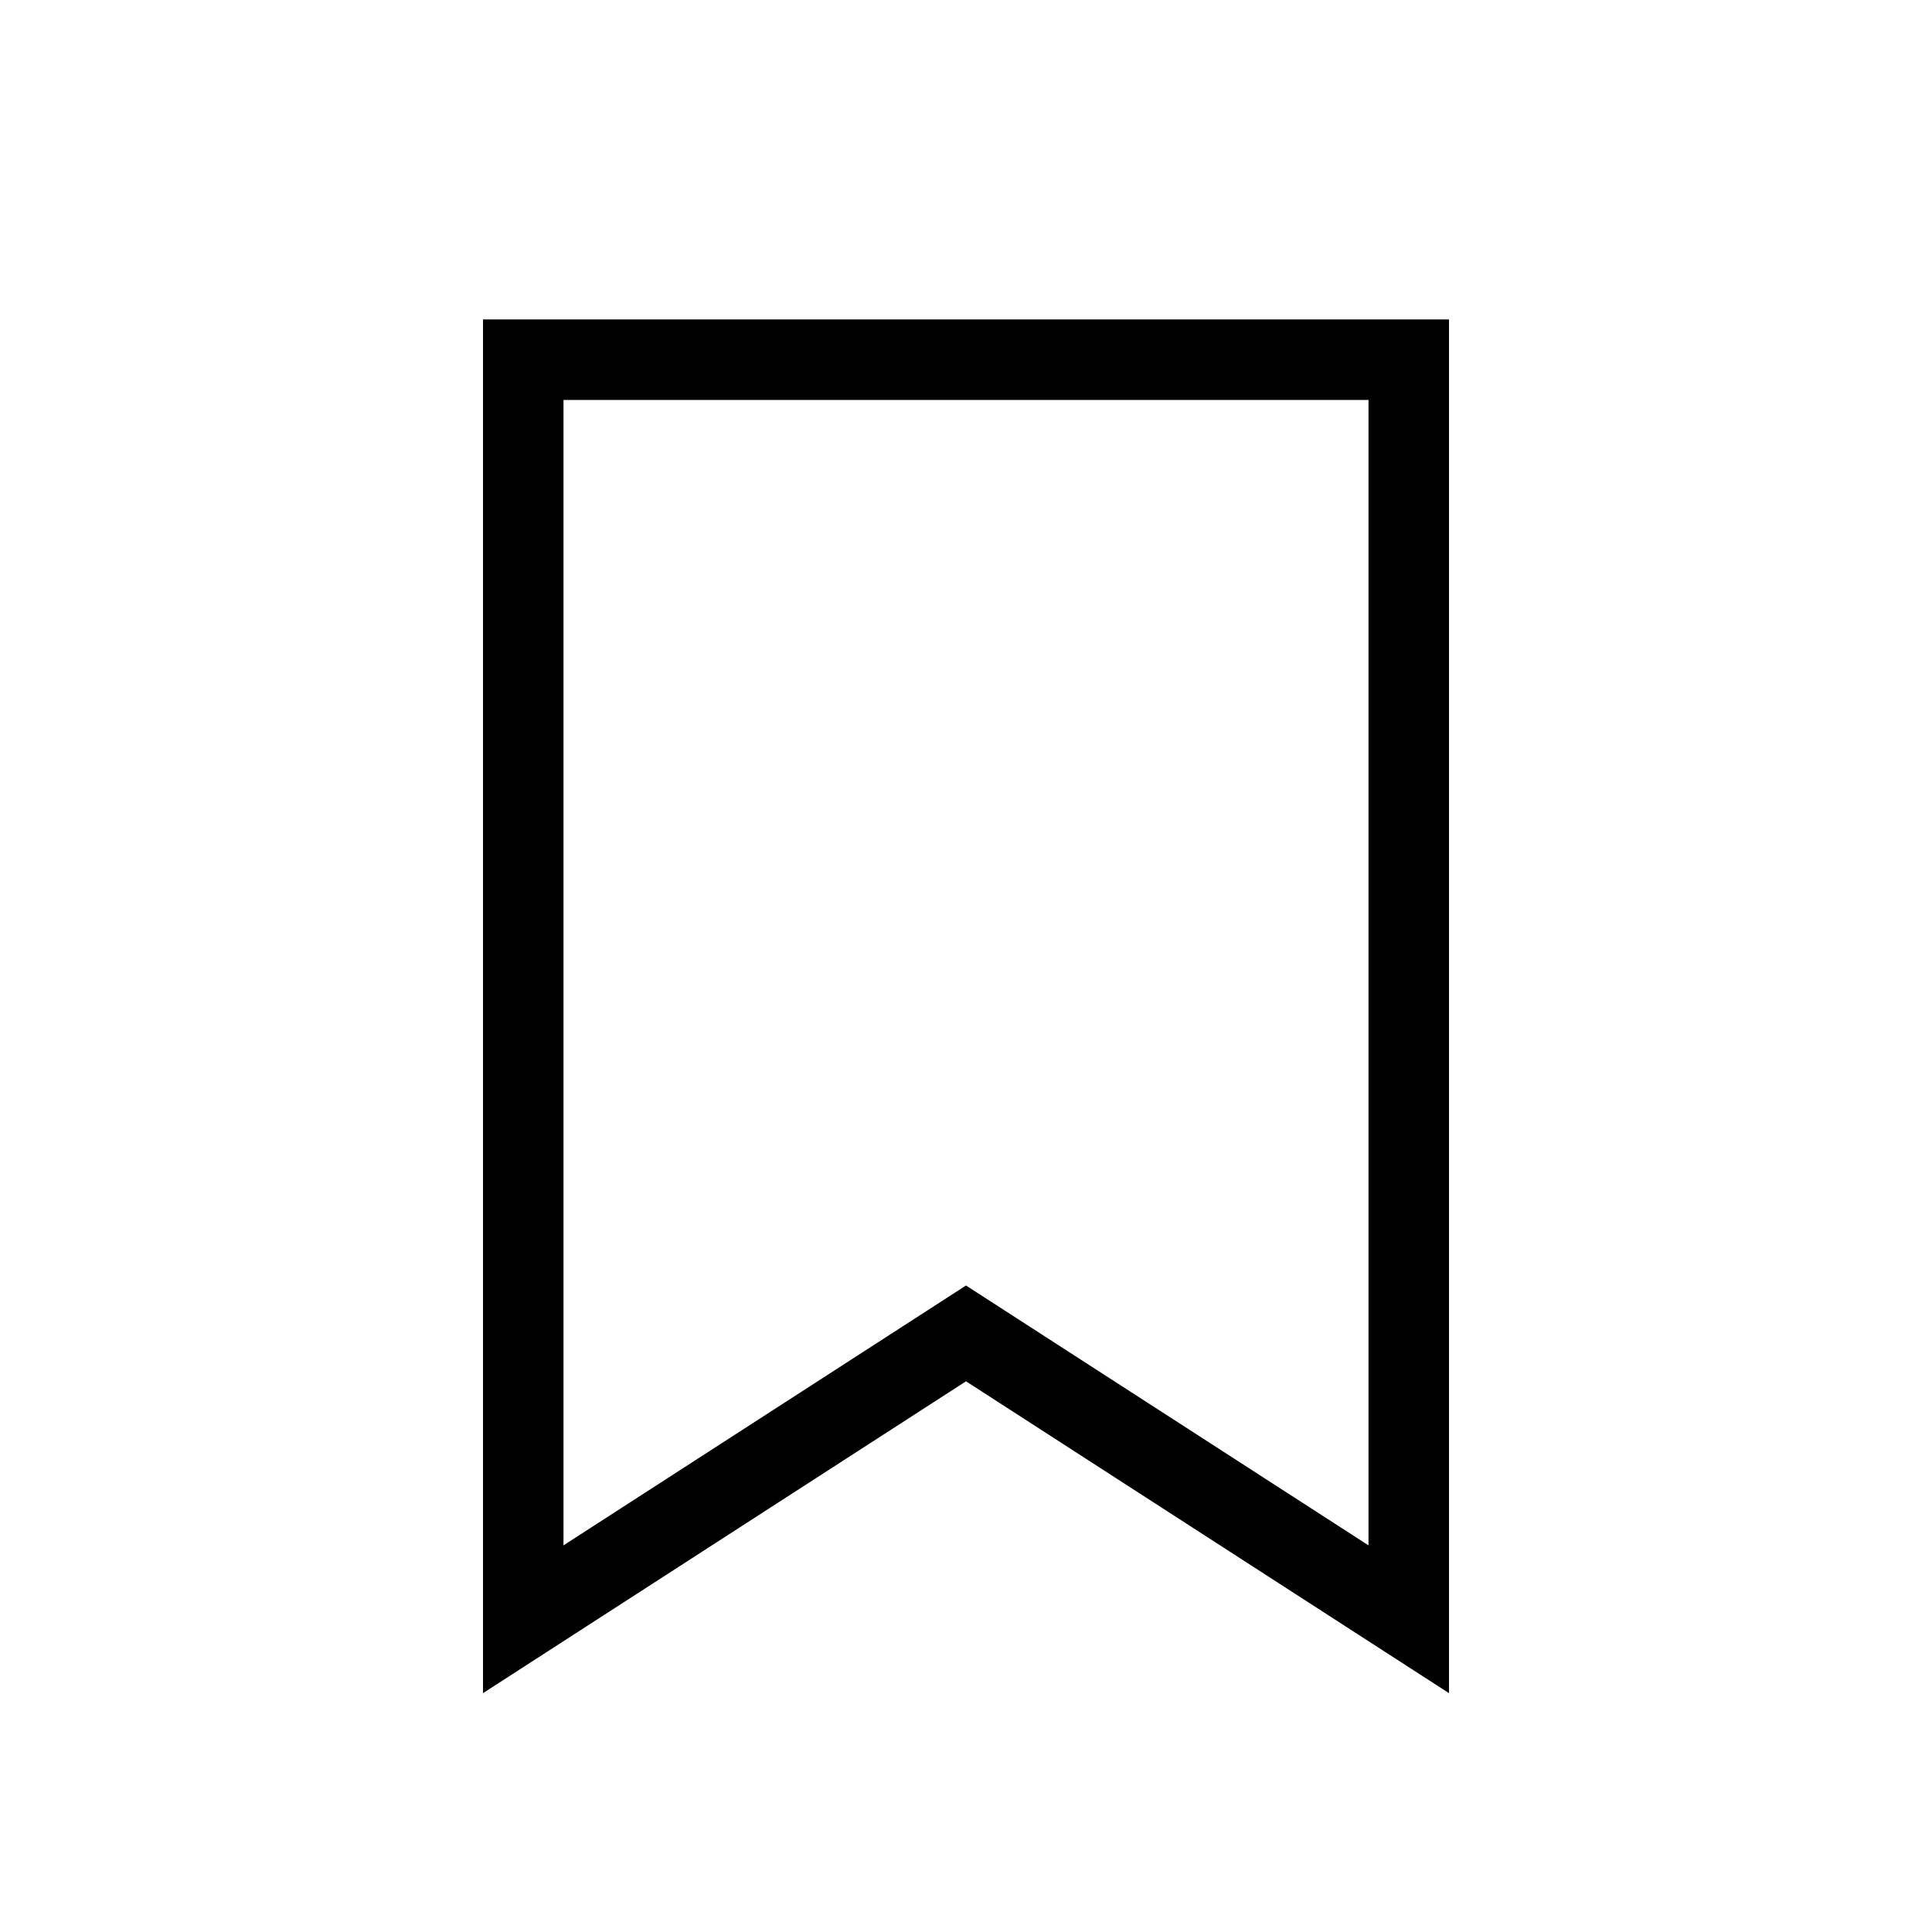<svg xmlns="http://www.w3.org/2000/svg" width="24" height="24" viewBox="0 0 24 24">
  <path d="M17,19.197 L17,4.968 L7,4.968 L7,19.197 L12,15.969 L17,19.197 Z M6,21.033 L6,3.968 L18,3.968 L18,21.033 L12,17.159 L6,21.033 Z"/>
</svg>
